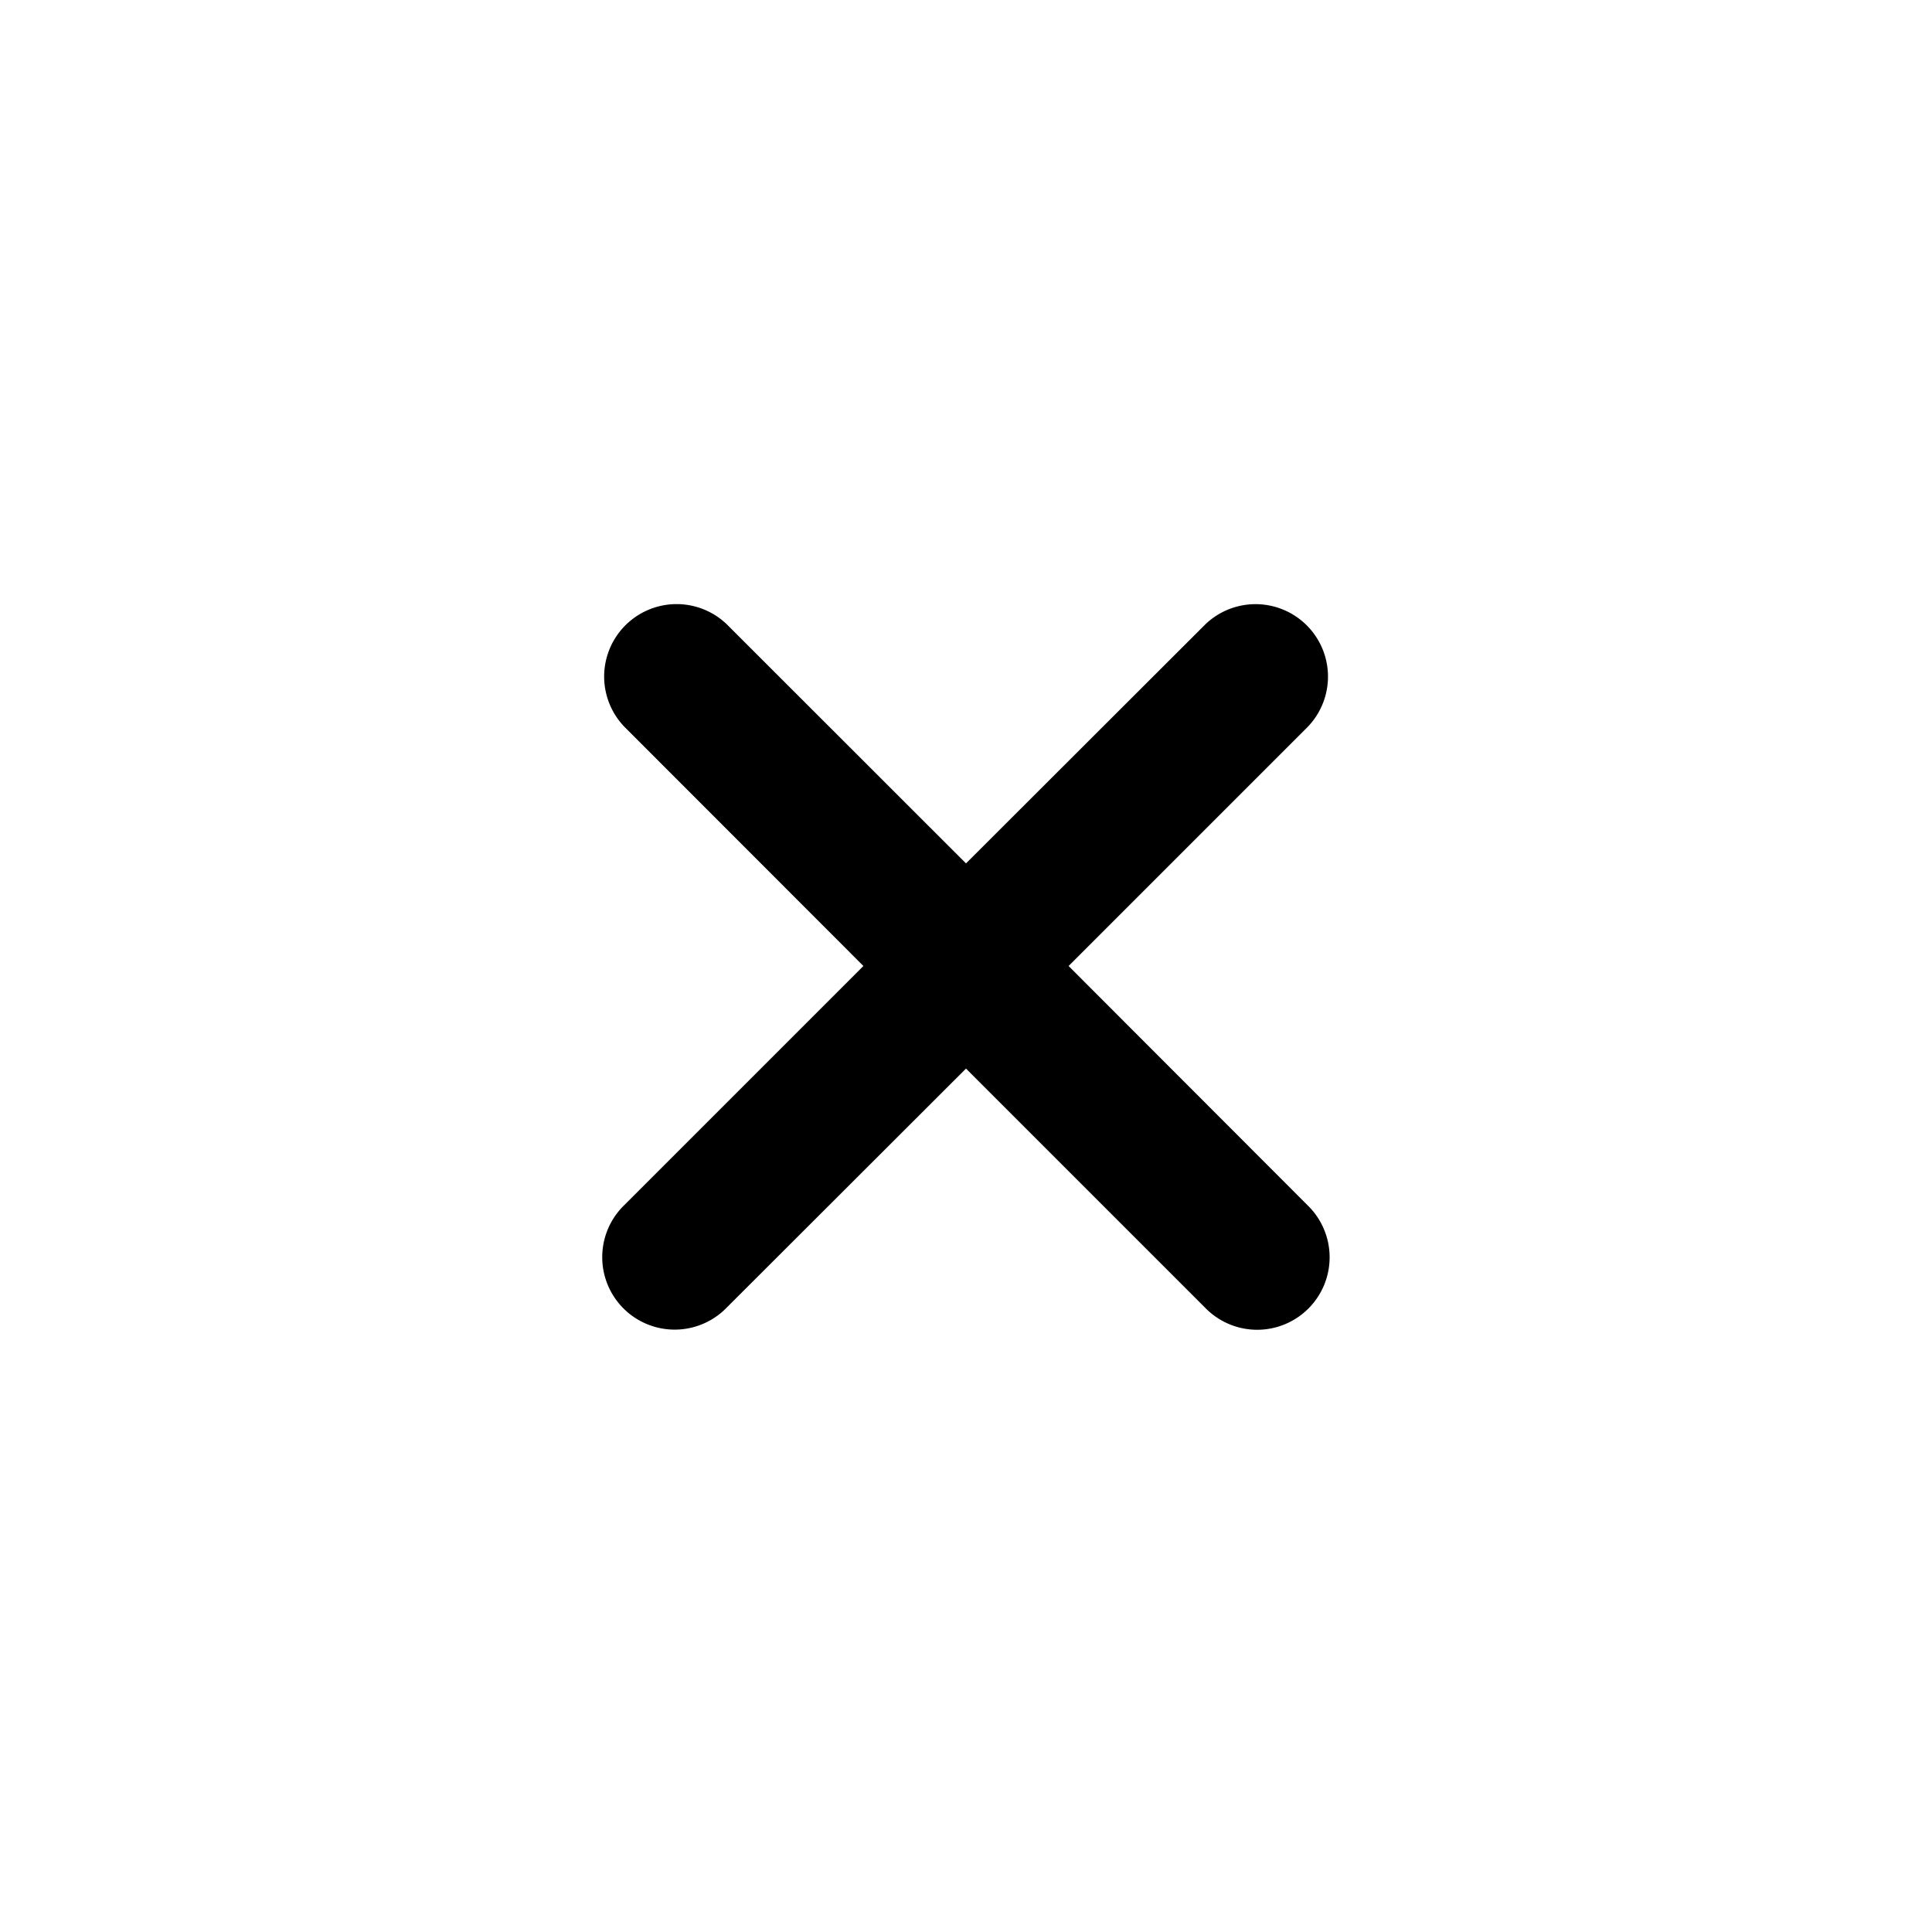 <svg xmlns="http://www.w3.org/2000/svg" viewBox="0 0 20 20" width="1em" height="1em"><path d="M7.525 6.464a.75.75 0 00-1.06 1.061L8.938 10l-2.475 2.475a.75.75 0 101.061 1.06L10 11.062l2.475 2.475a.75.75 0 101.06-1.061L11.062 10l2.475-2.475a.75.75 0 00-1.061-1.06L10 8.938 7.525 6.464z"/></svg>